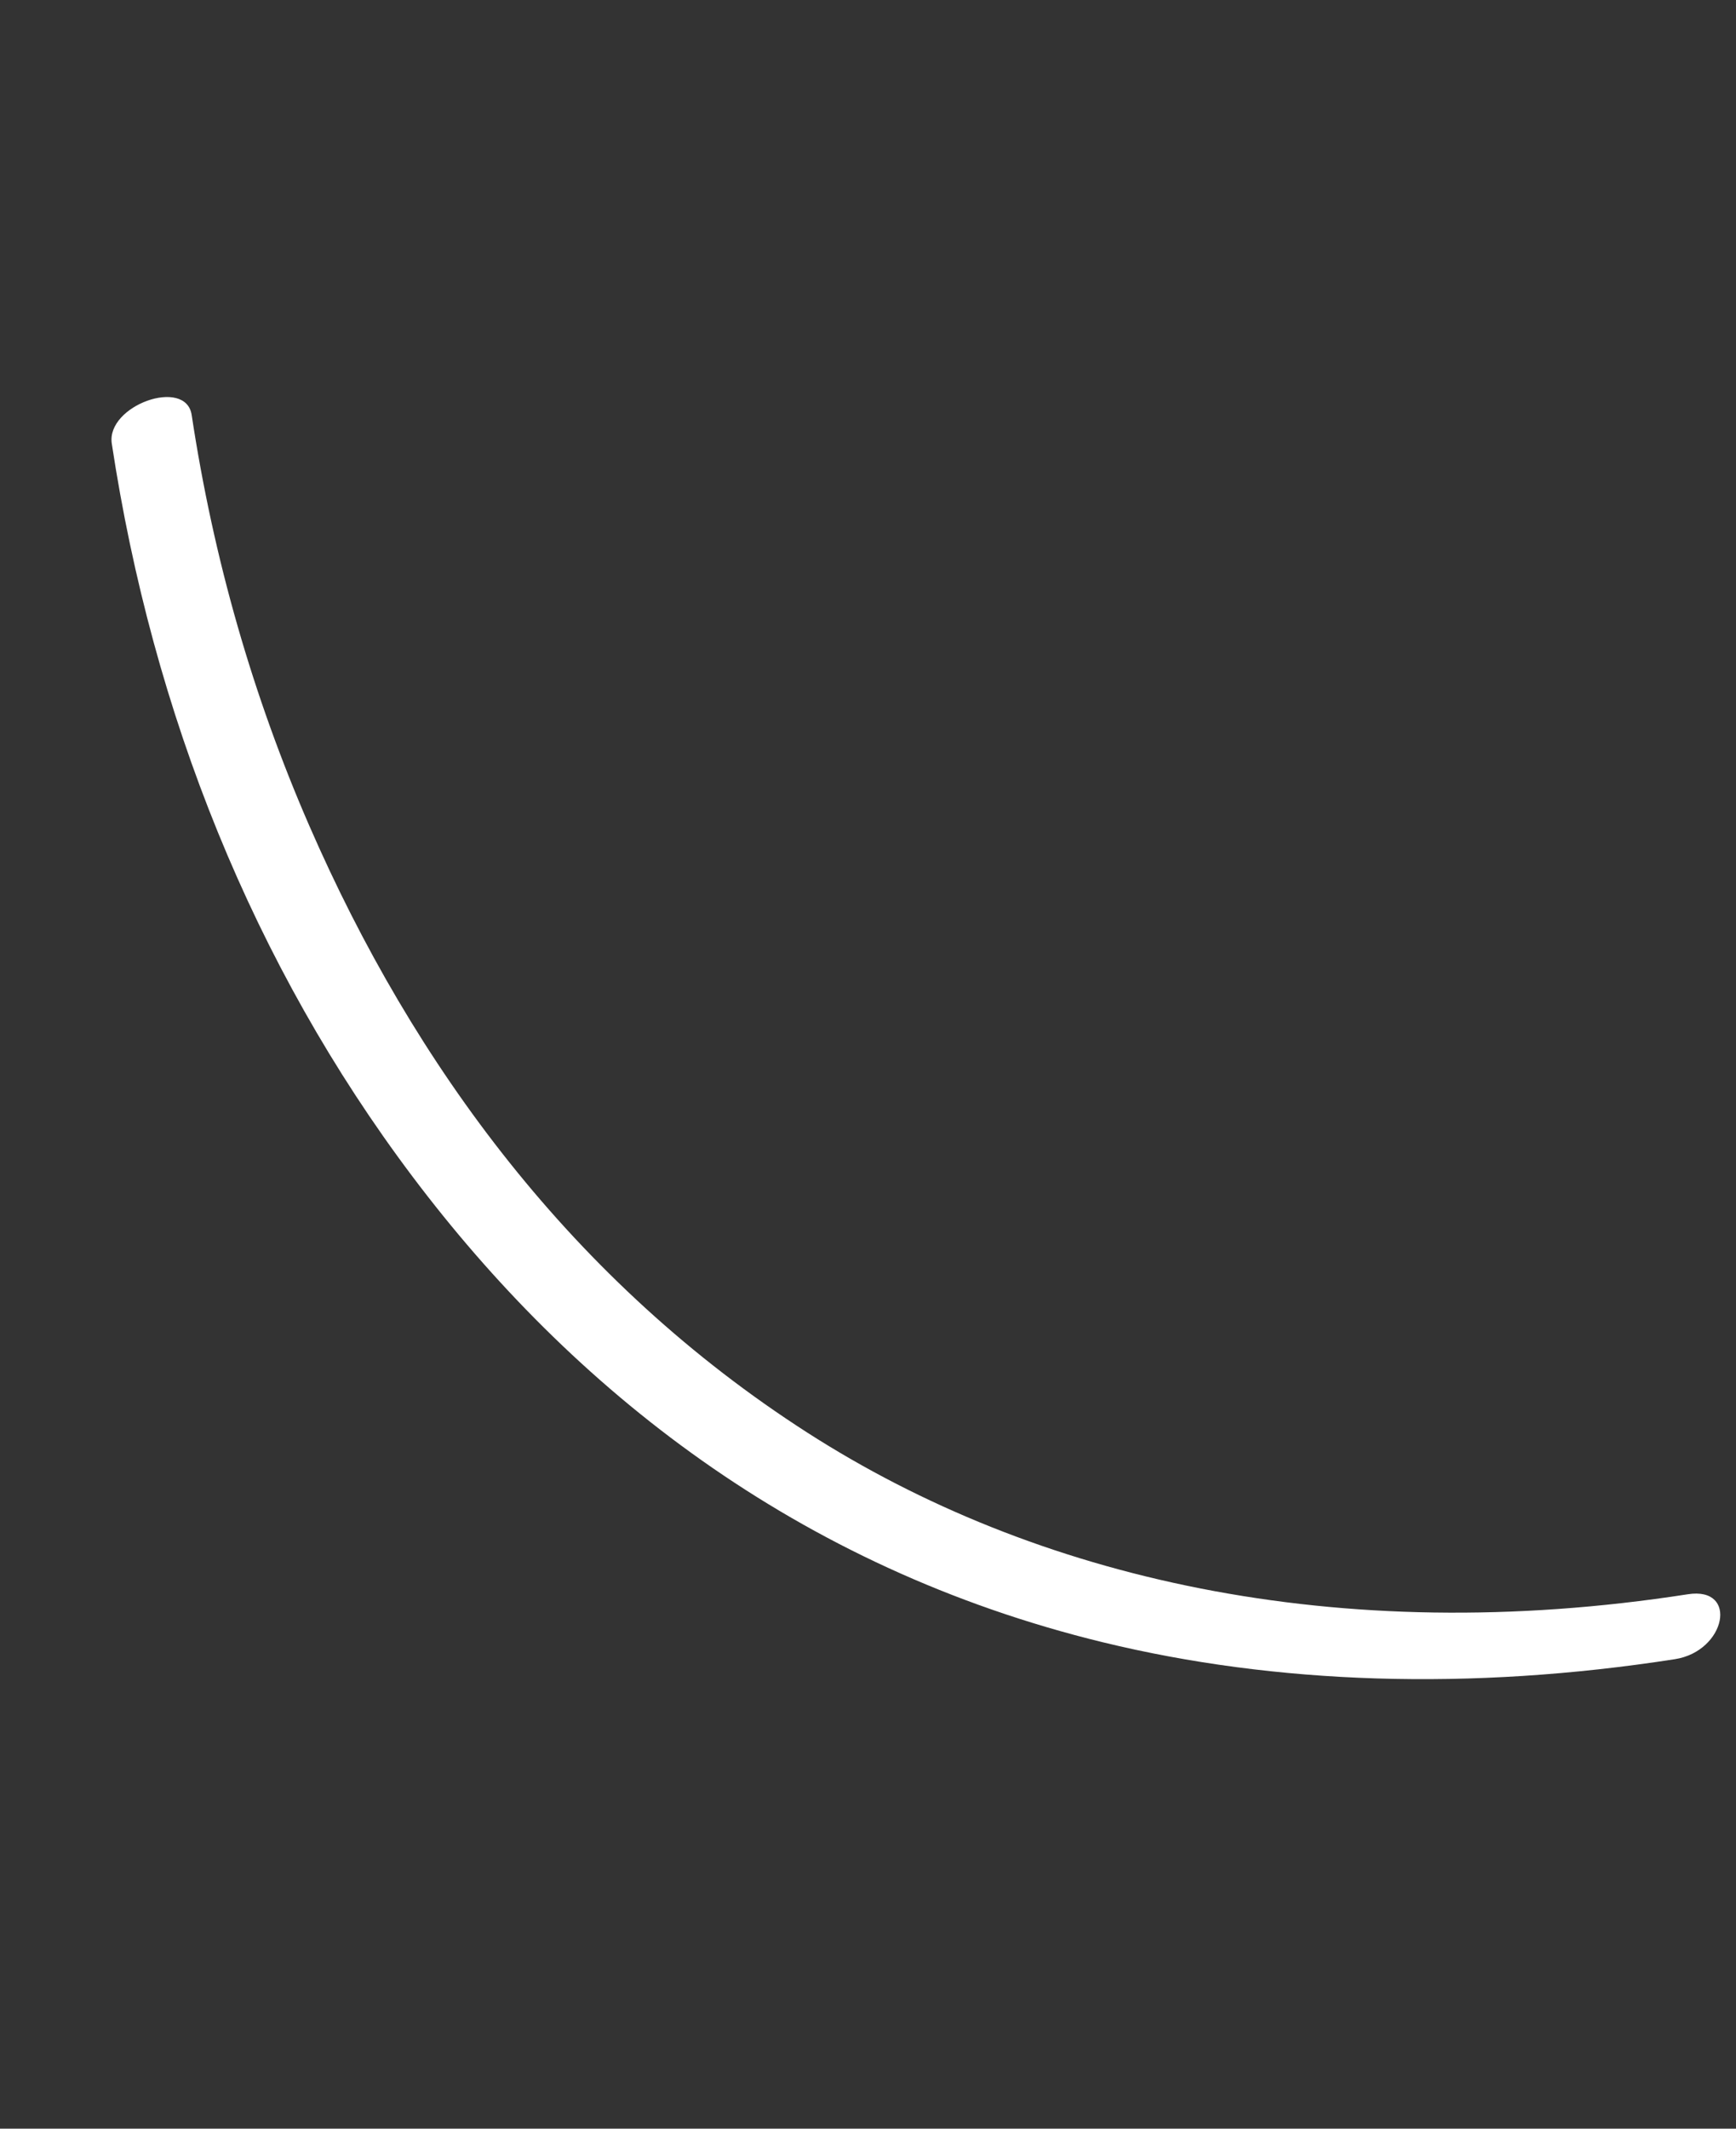 <svg width="31" height="38" viewBox="0 0 31 38" fill="none" xmlns="http://www.w3.org/2000/svg">
<rect x="0" y="0" width="31" height="38" fill="#333333" stroke="none"/>
<path d="M1.996 7.918C2.728 12.745 4.526 17.231 7.365 21.002C10.207 24.778 14.209 27.984 19.701 29.319C22.776 30.066 26.241 30.189 29.909 29.619C30.821 29.477 31.051 28.318 30.14 28.46C23.861 29.435 18.468 28.173 14.422 25.578C10.233 22.89 7.387 19.02 5.522 14.738C4.519 12.435 3.812 9.982 3.423 7.409C3.32 6.729 1.894 7.237 1.996 7.918Z" fill="white"/>
</svg>
